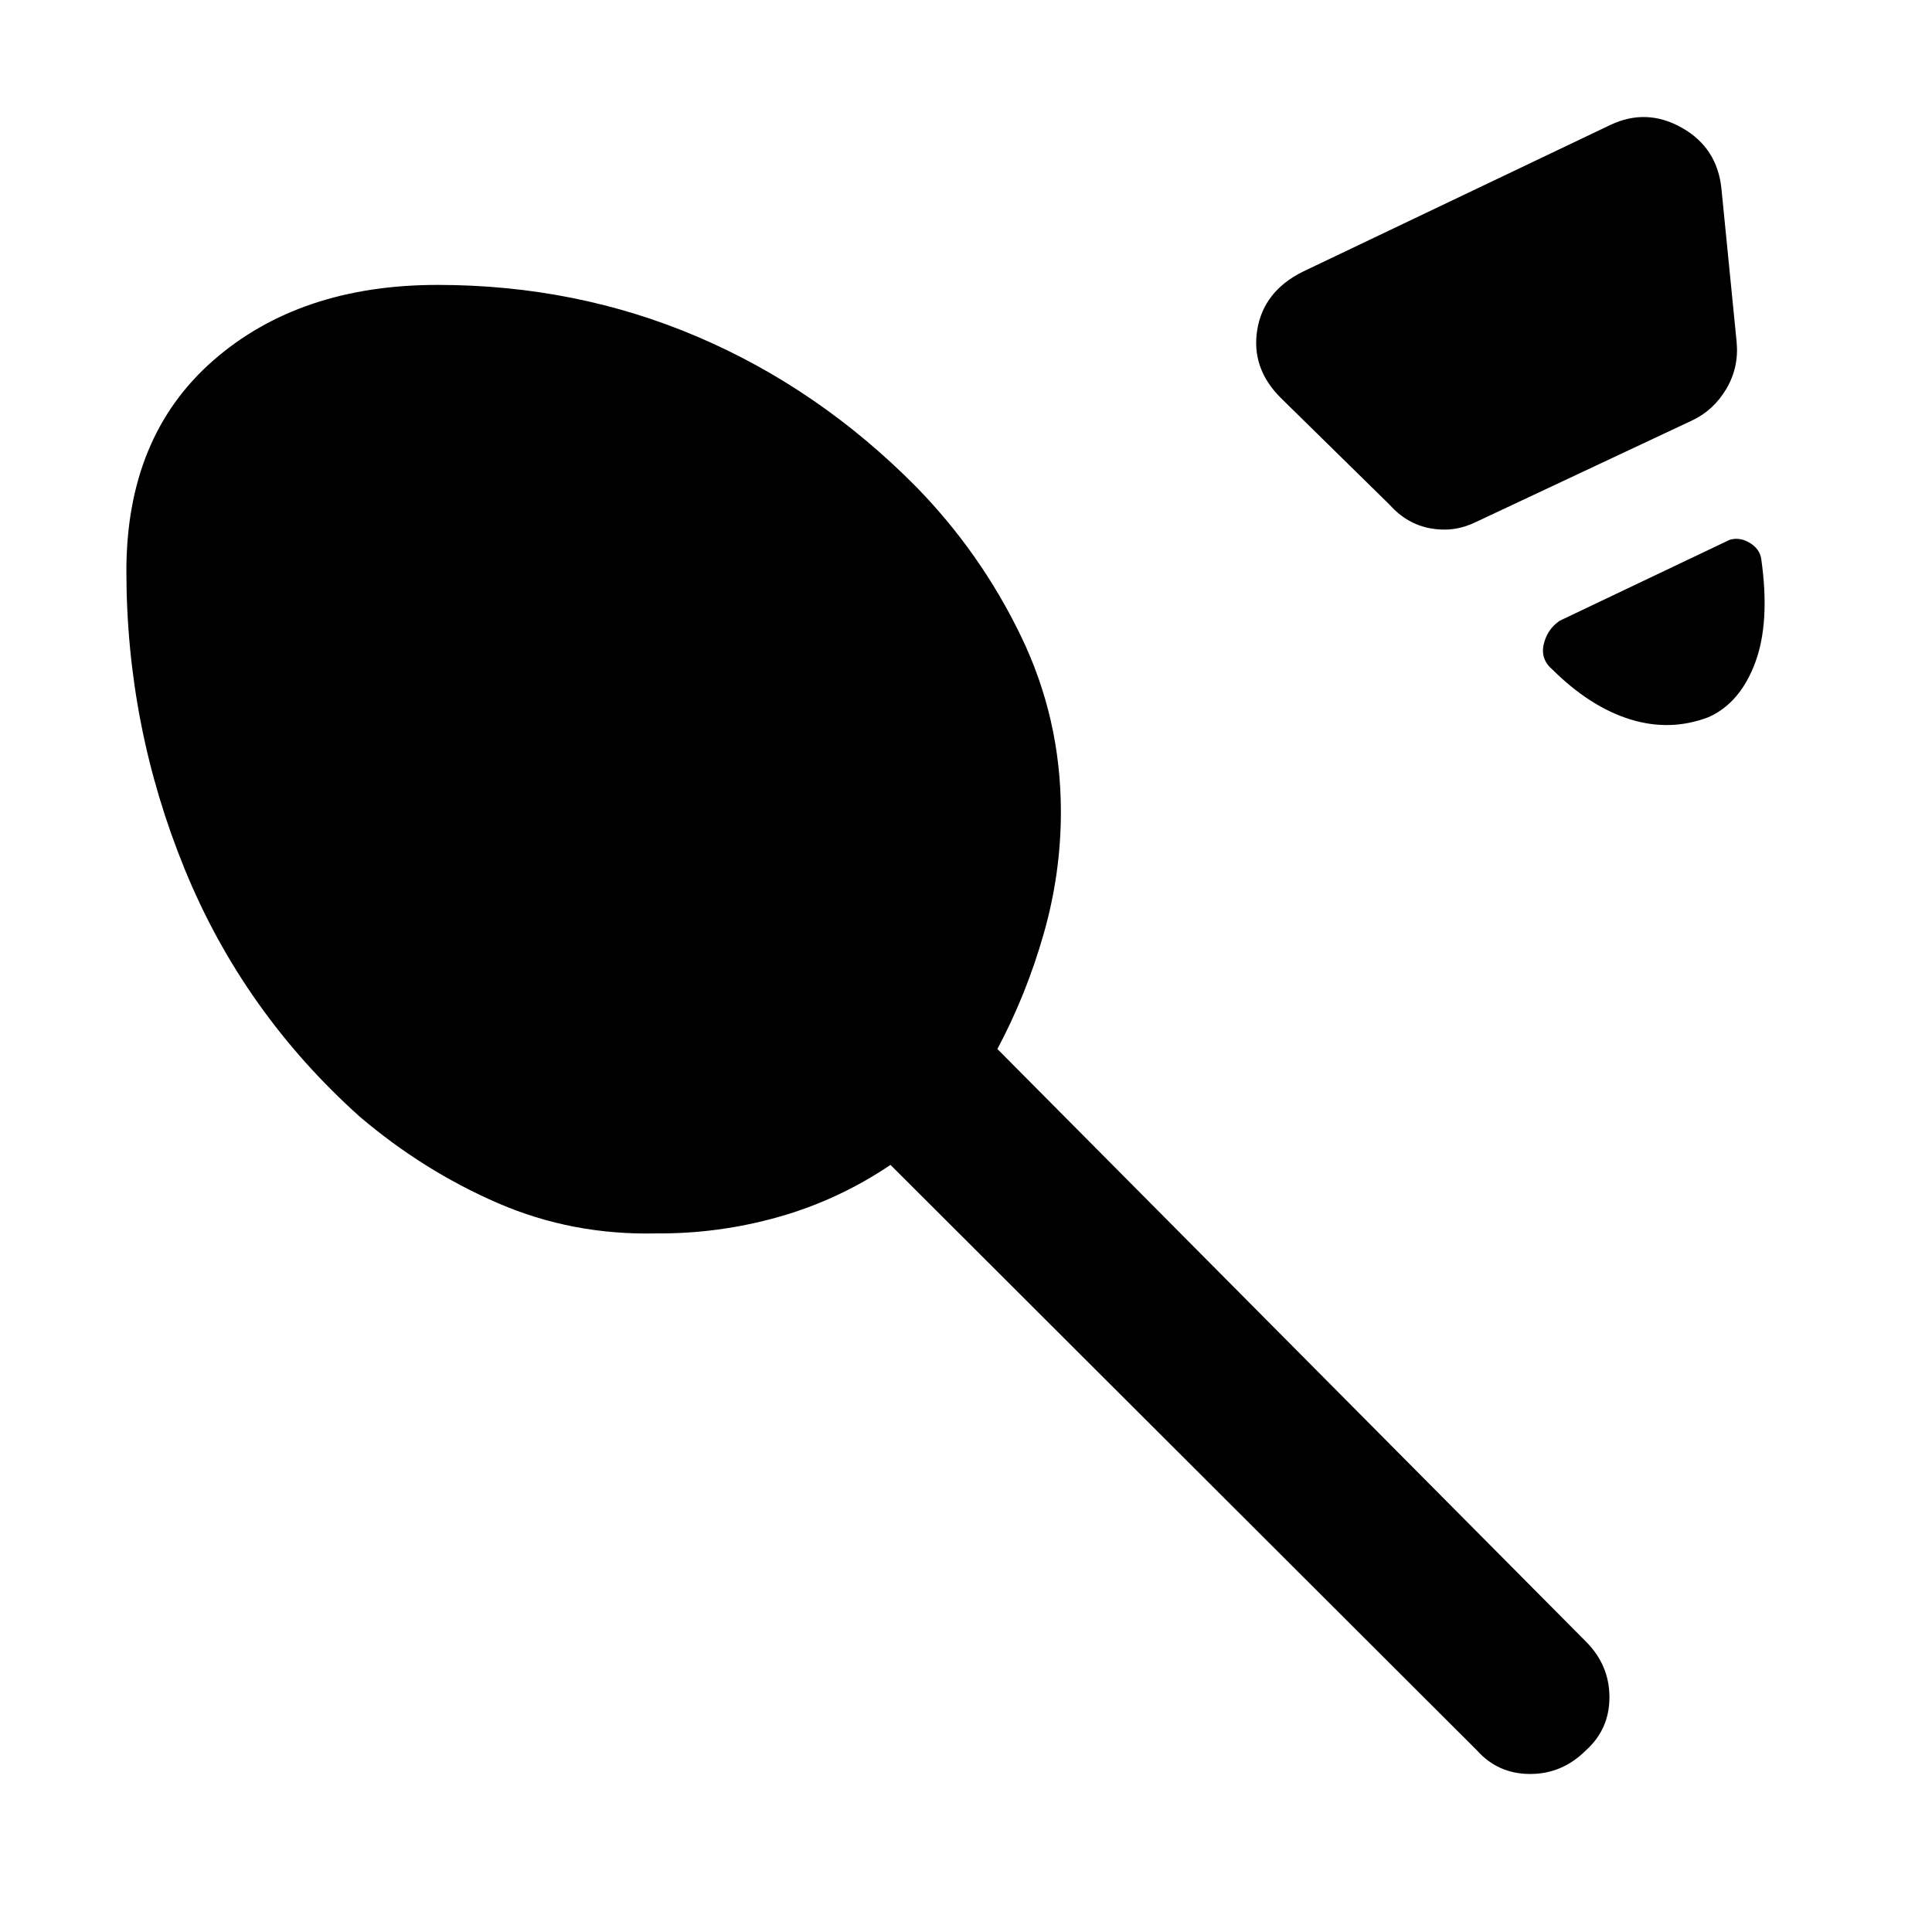 <svg xmlns="http://www.w3.org/2000/svg" height="48" viewBox="0 -960 960 960" width="48"><path d="m647.28-824.96 153-73q17.96-8.47 35.54 1.5 17.57 9.98 19.57 30.42l7.52 75.84q1.24 12.72-5.12 23.44t-17.07 15.72l-107.44 50.47q-10.71 5.24-22.43 3.12-11.72-2.12-20.2-11.59l-54.32-53.33q-14.72-14.72-11.6-33.79 3.12-19.08 22.55-28.8Zm201.68 221.31q-18.96 7.24-38.82 1.12t-38.57-24.6q-6.24-5.24-4.5-12.72 1.73-7.48 7.97-11.72l84.39-40.19q5-1.52 9.98 1.48t5.74 8q4.48 31.43-3 51.53t-23.19 27.1ZM326.2-347.13q-41.72 1-78.7-15-36.98-16-68.7-42.96-58-52-87-122.98-29-70.97-29-148.21 0-66.72 42.98-104.44 42.98-37.71 111.7-37.71 68.76 0 129.14 25.78 60.38 25.78 108.62 74.54 31.96 32.72 51.93 73.91 19.98 41.2 19.98 87.63 0 30.77-8.64 60.91-8.64 30.14-22.92 56.9L788-144.35q11.72 11.72 11.72 27.68 0 15.95-11.72 26.43-11.72 11.72-27.67 11.72-15.96 0-26.44-11.72L442.48-381.17q-26 17.52-55.76 25.9-29.76 8.38-60.52 8.14Z"/></svg>